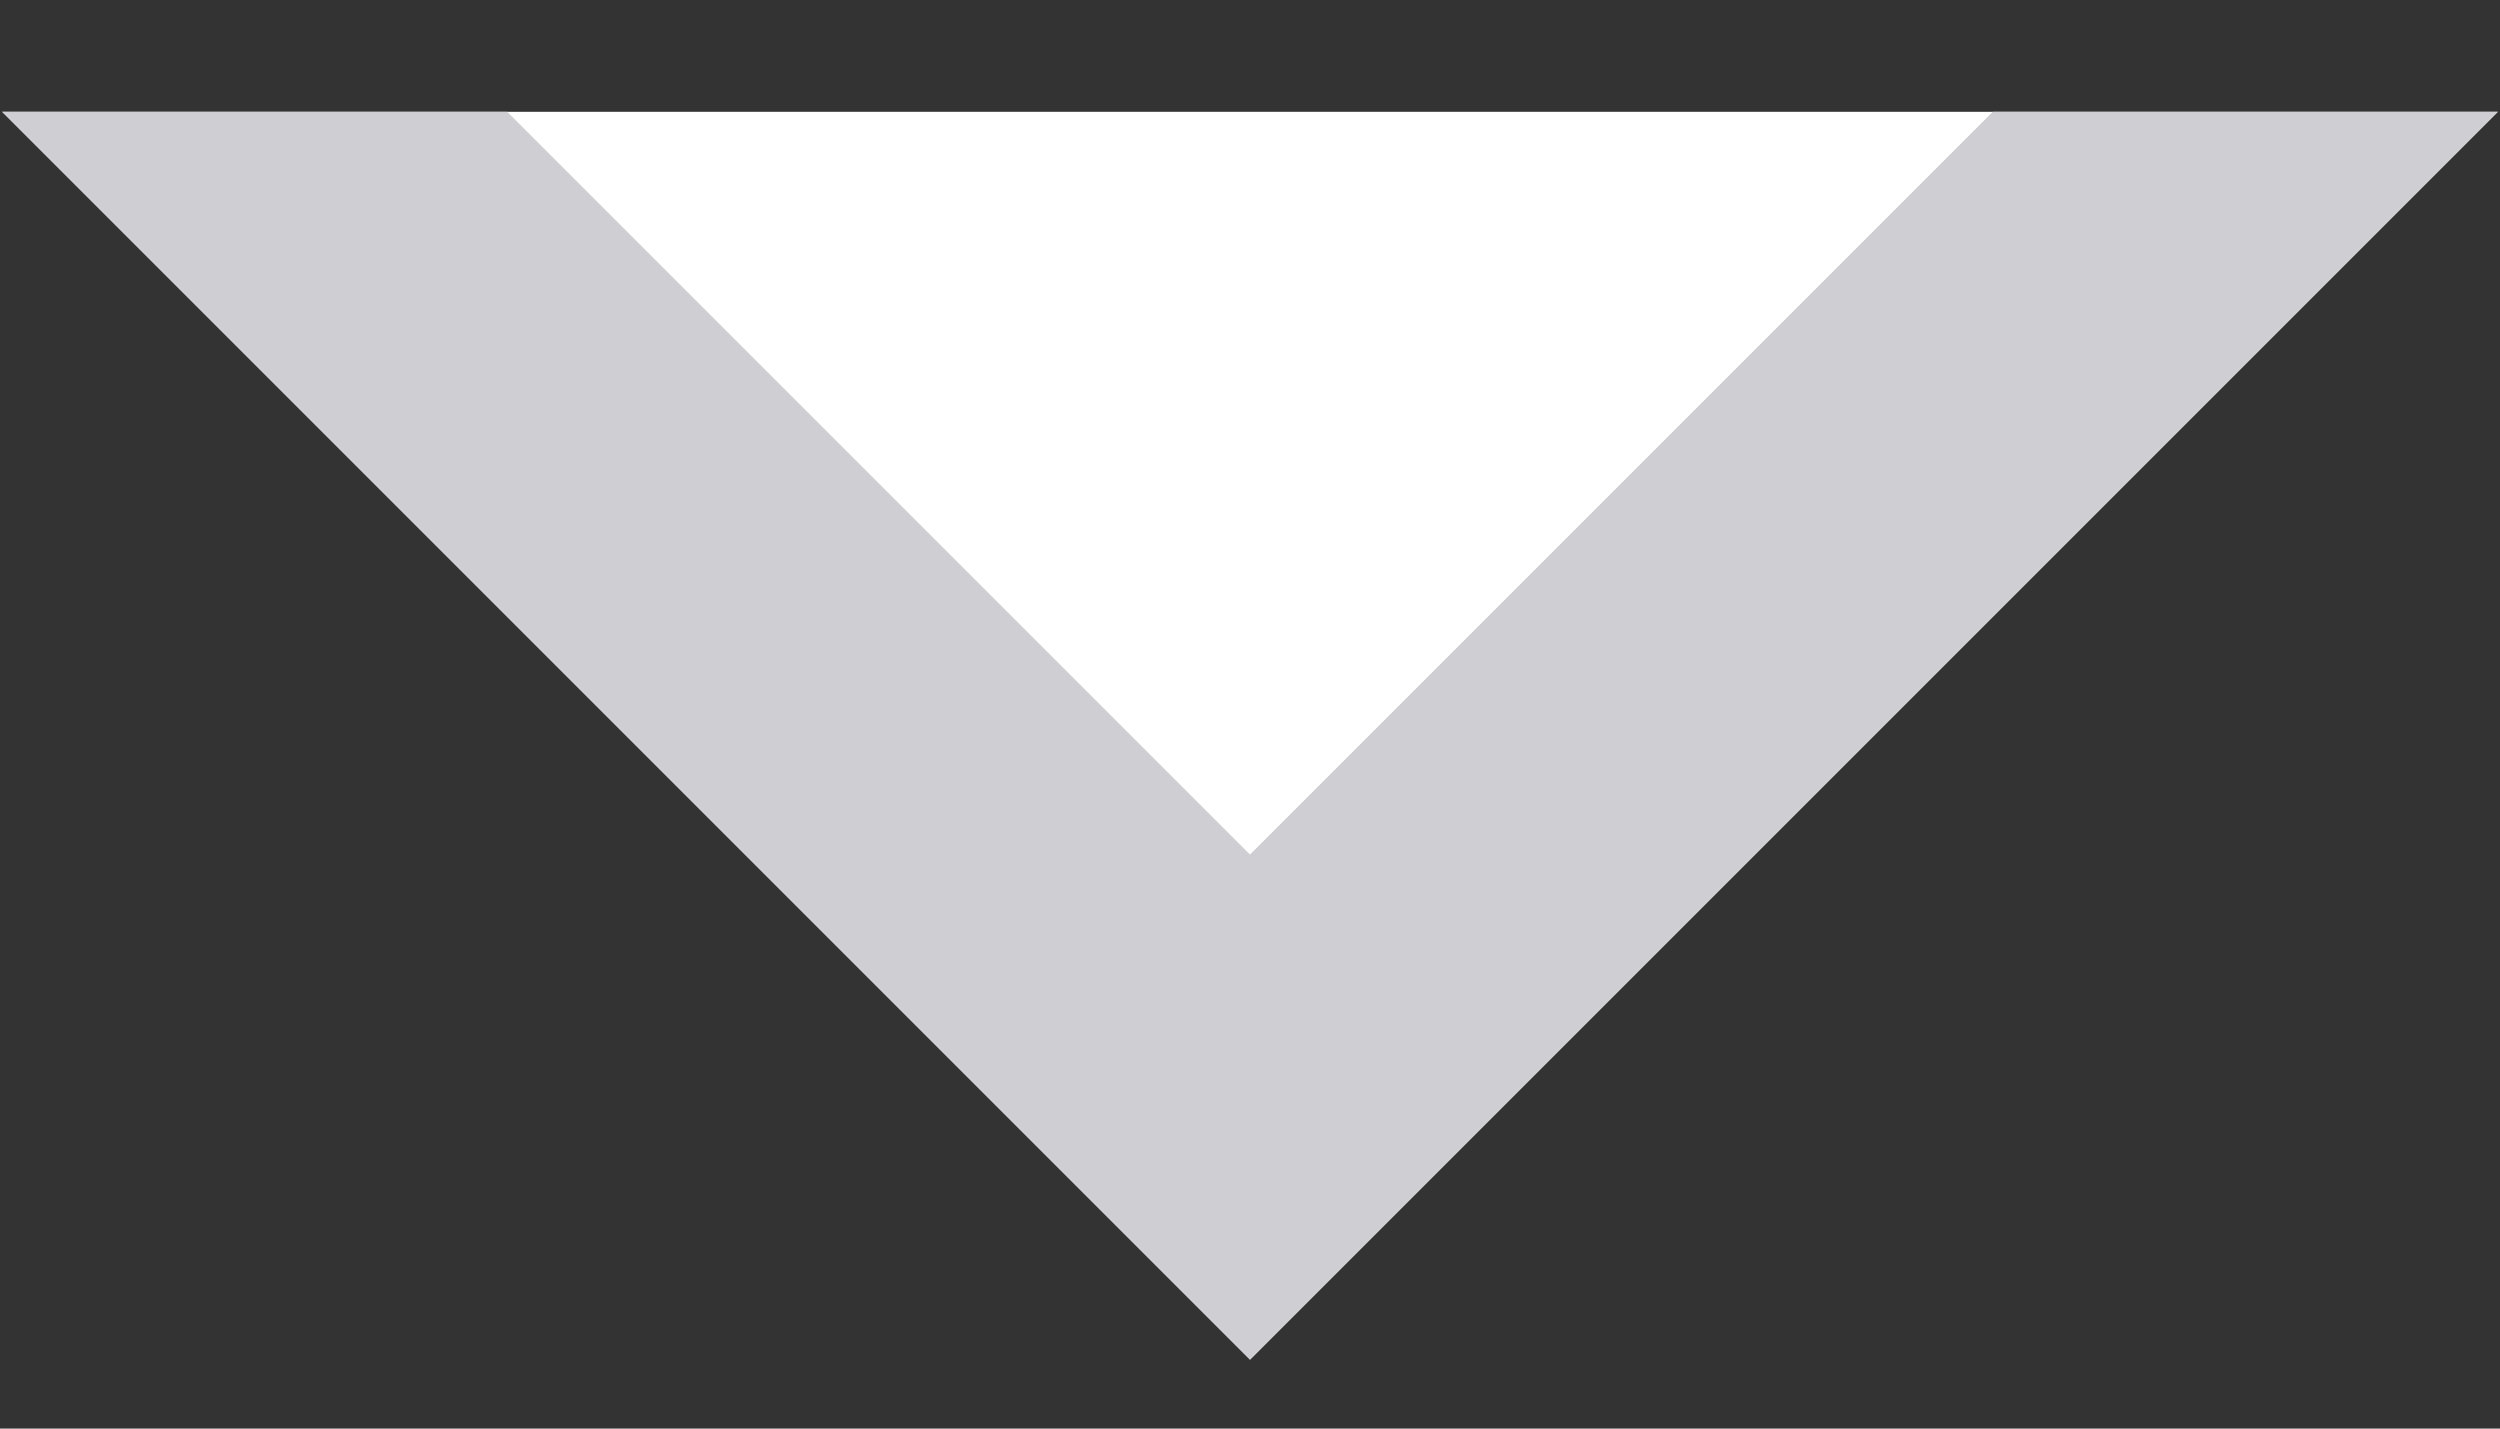 <svg xmlns="http://www.w3.org/2000/svg" width="14" height="8" viewBox="0 0 14 8"><rect x="0" y="0" width="14" height="8" fill="#333333" stroke="none"/><defs><clipPath id="rd7oa"><path fill="#fff" d="M13.988.626L7 7.614.012.626"/></clipPath></defs><g><g><path fill="#fff" d="M13.988.626L7 7.614.012.626"/><path fill="none" stroke="#ceced3" stroke-miterlimit="20" stroke-width="4" d="M13.988.626v0L7 7.614v0L.012.626v0" clip-path="url(&quot;#rd7oa&quot;)"/></g></g></svg>